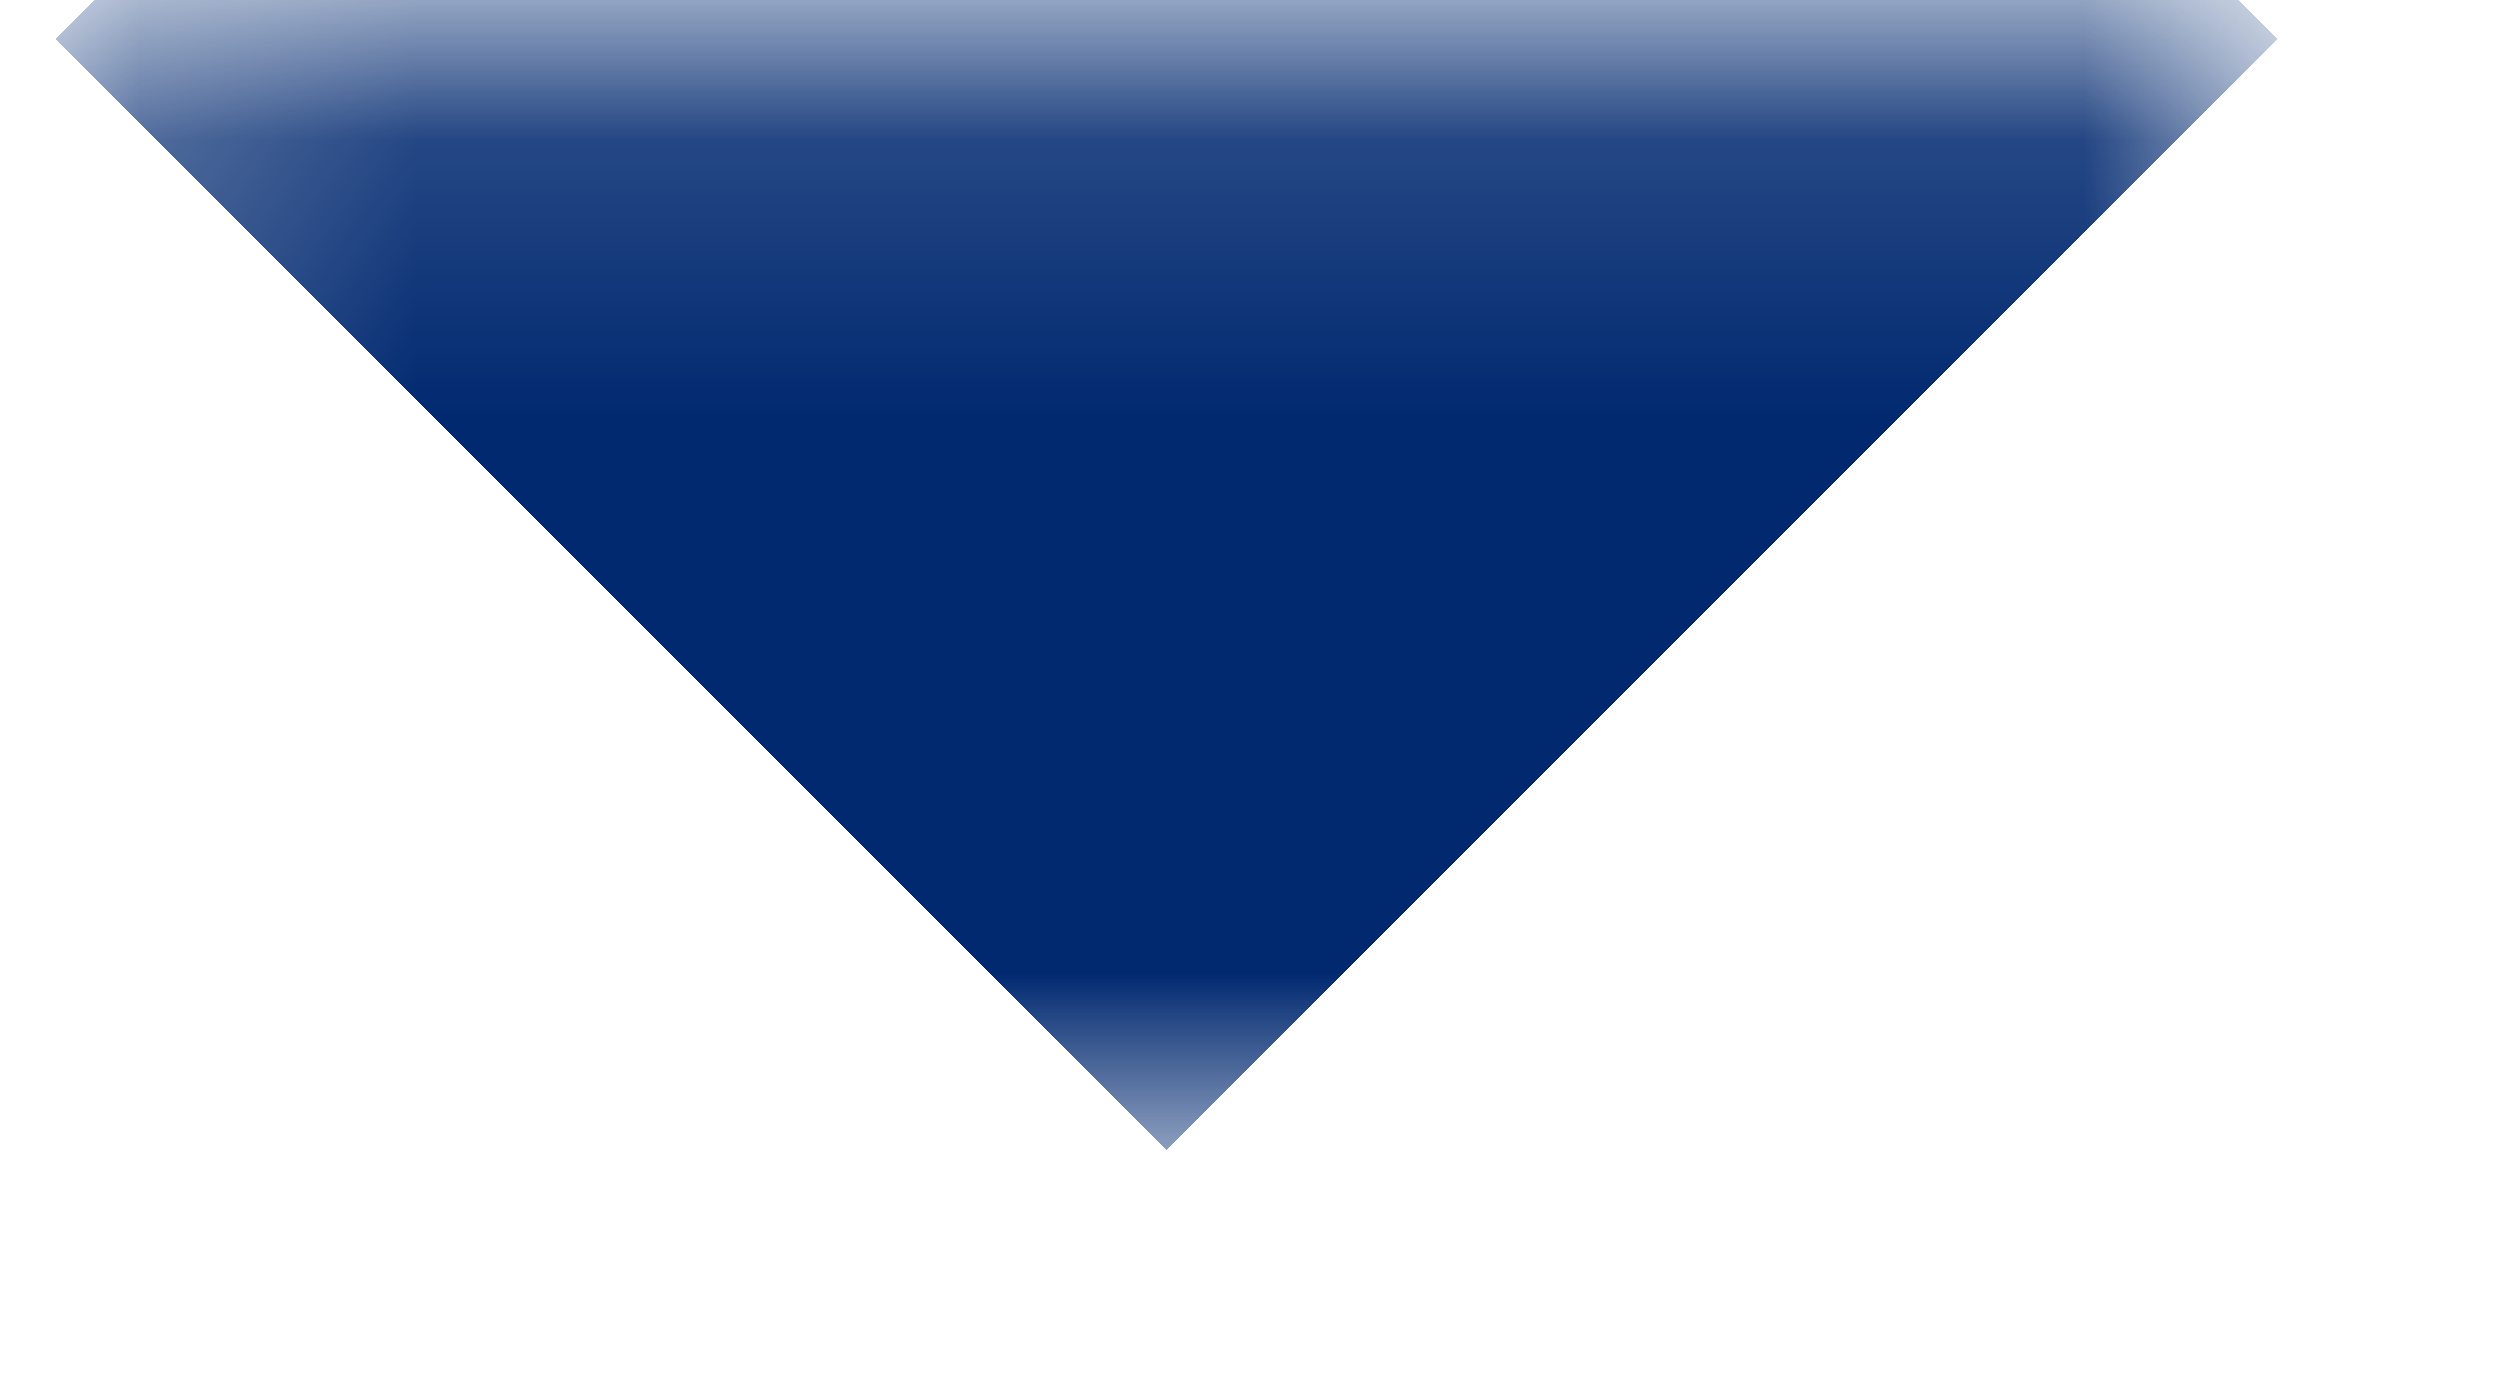 <svg width="9" height="5" viewBox="0 0 9 5" fill="none" xmlns="http://www.w3.org/2000/svg">
<mask id="path-1-inside-1_16_753" fill="white">
<path d="M0.2 0.14H8.2V4.14H0.2V0.14Z"/>
</mask>
<g clip-path="url(#paint0_diamond_16_753_clip_path)" data-figma-skip-parse="true" mask="url(#path-1-inside-1_16_753)"><g transform="matrix(0.004 0 0 0.004 4.2 0.14)"><rect x="0" y="0" width="1250" height="1250" fill="url(#paint0_diamond_16_753)" opacity="1" shape-rendering="crispEdges"/><rect x="0" y="0" width="1250" height="1250" transform="scale(1 -1)" fill="url(#paint0_diamond_16_753)" opacity="1" shape-rendering="crispEdges"/><rect x="0" y="0" width="1250" height="1250" transform="scale(-1 1)" fill="url(#paint0_diamond_16_753)" opacity="1" shape-rendering="crispEdges"/><rect x="0" y="0" width="1250" height="1250" transform="scale(-1)" fill="url(#paint0_diamond_16_753)" opacity="1" shape-rendering="crispEdges"/></g></g><path d="M0.2 0.14V-3.86H-3.8V0.14H0.2ZM8.2 0.14H12.2V-3.86H8.2V0.14ZM0.2 4.14H8.2V-3.86H0.2V4.14ZM4.2 0.14V4.14H12.2V0.14H4.2ZM4.2 4.14V0.14H-3.8V4.14H4.2Z" data-figma-gradient-fill="{&#34;type&#34;:&#34;GRADIENT_DIAMOND&#34;,&#34;stops&#34;:[{&#34;color&#34;:{&#34;r&#34;:0.0039215688593685627,&#34;g&#34;:0.16078431904315948,&#34;b&#34;:0.43921568989753723,&#34;a&#34;:1.0},&#34;position&#34;:0.99999988079071045},{&#34;color&#34;:{&#34;r&#34;:0.0,&#34;g&#34;:0.0,&#34;b&#34;:0.0,&#34;a&#34;:0.0},&#34;position&#34;:1.0}],&#34;stopsVar&#34;:[{&#34;color&#34;:{&#34;r&#34;:0.0039215688593685627,&#34;g&#34;:0.16078431904315948,&#34;b&#34;:0.43921568989753723,&#34;a&#34;:1.0},&#34;position&#34;:0.99999988079071045},{&#34;color&#34;:{&#34;r&#34;:0.0,&#34;g&#34;:0.0,&#34;b&#34;:0.0,&#34;a&#34;:0.0},&#34;position&#34;:1.0}],&#34;transform&#34;:{&#34;m00&#34;:8.0,&#34;m01&#34;:0.0,&#34;m02&#34;:0.1999511718750,&#34;m10&#34;:0.0,&#34;m11&#34;:8.0,&#34;m12&#34;:-3.85998535156250},&#34;opacity&#34;:1.0,&#34;blendMode&#34;:&#34;NORMAL&#34;,&#34;visible&#34;:true}" mask="url(#path-1-inside-1_16_753)"/>
<defs>
<clipPath id="paint0_diamond_16_753_clip_path"><path d="M0.2 0.14V-3.86H-3.8V0.14H0.2ZM8.2 0.14H12.2V-3.86H8.2V0.14ZM0.2 4.14H8.2V-3.86H0.2V4.14ZM4.2 0.14V4.14H12.2V0.14H4.2ZM4.2 4.14V0.14H-3.8V4.14H4.2Z" mask="url(#path-1-inside-1_16_753)"/></clipPath><linearGradient id="paint0_diamond_16_753" x1="0" y1="0" x2="500" y2="500" gradientUnits="userSpaceOnUse">
<stop offset="1" stop-color="#012970"/>
<stop offset="1" stop-opacity="0"/>
</linearGradient>
</defs>
</svg>

